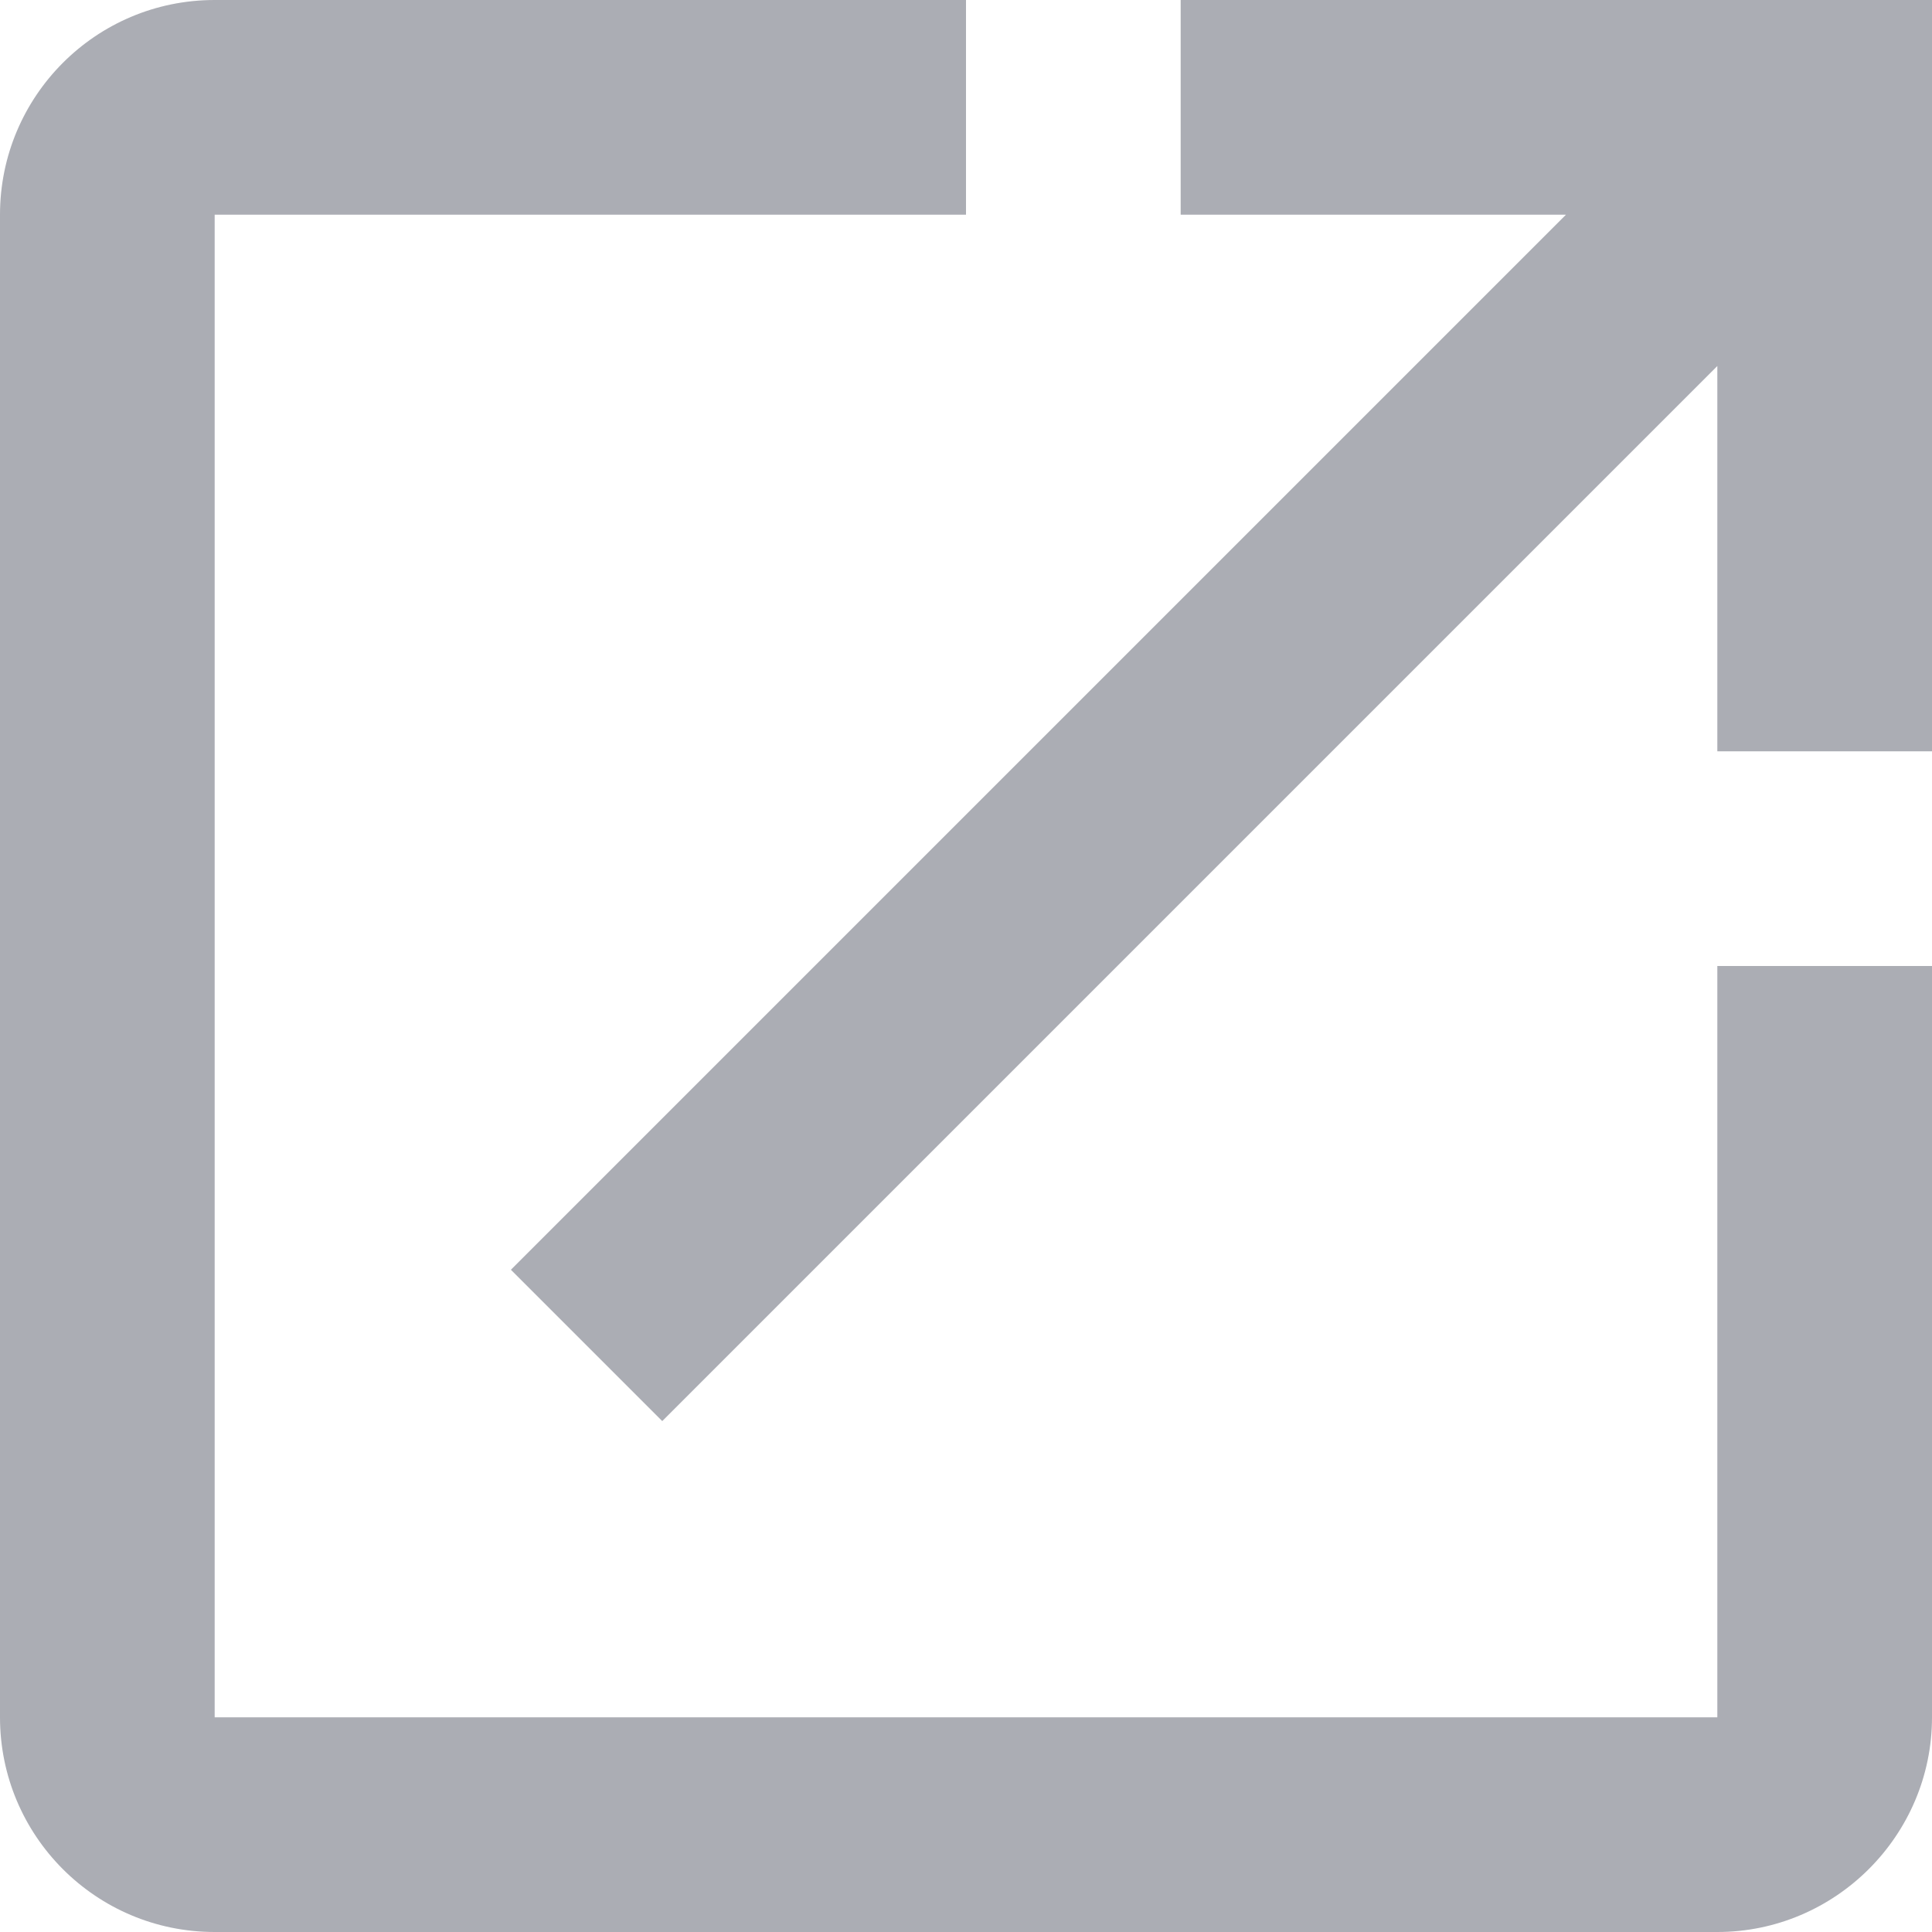 <svg width="9" height="9" viewBox="0 0 9 9" fill="none" xmlns="http://www.w3.org/2000/svg">
<path d="M8 8H1V1H4.5V0H1C0.445 0 0 0.45 0 1V8C0 8.55 0.445 9 1 9H8C8.55 9 9 8.55 9 8V4.5H8V8ZM5.5 0V1H7.295L2.38 5.915L3.085 6.62L8 1.705V3.5H9V0H5.5Z" fill="#ABADB4"/>
</svg>
